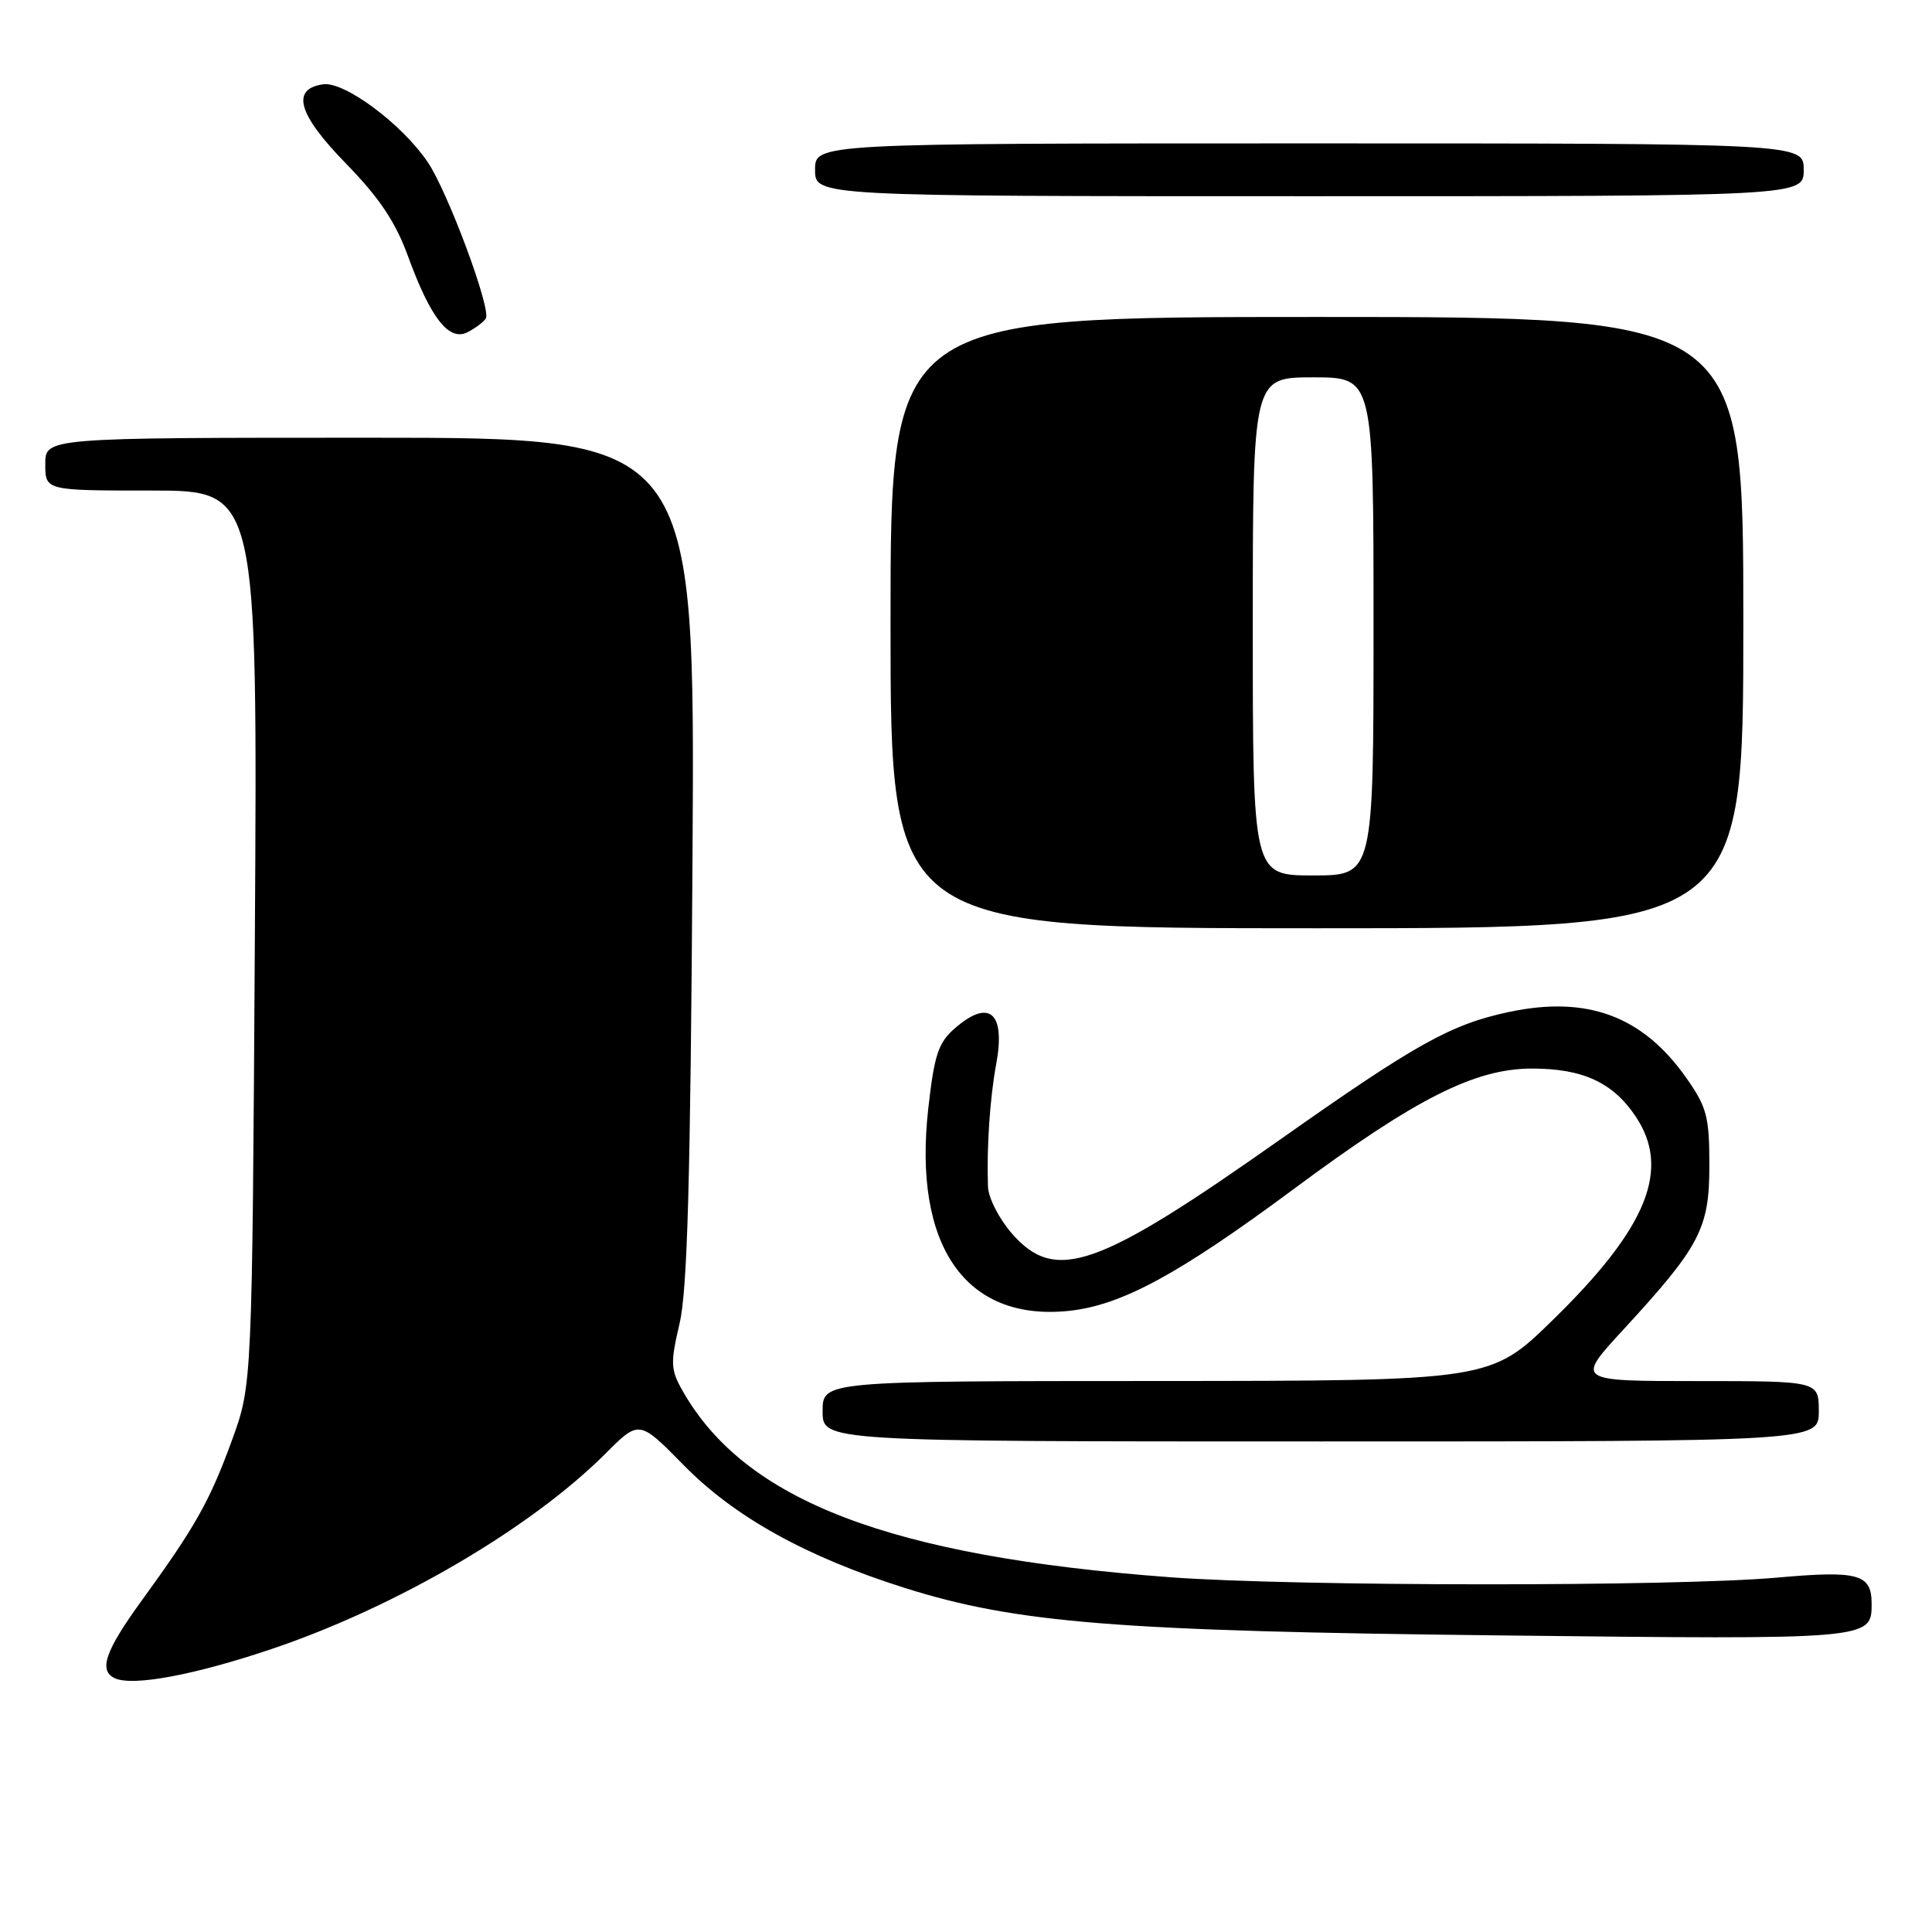 <?xml version="1.0" encoding="UTF-8" standalone="no"?>
<!DOCTYPE svg PUBLIC "-//W3C//DTD SVG 1.1//EN" "http://www.w3.org/Graphics/SVG/1.1/DTD/svg11.dtd" >
<svg xmlns="http://www.w3.org/2000/svg" xmlns:xlink="http://www.w3.org/1999/xlink" version="1.1" viewBox="0 0 256 256">
 <g >
 <path fill="currentColor"
d=" M 35.97 218.51 C 52.50 212.94 70.34 202.50 80.25 192.59 C 84.70 188.14 84.70 188.14 90.60 194.15 C 97.33 201.01 106.86 206.30 119.89 210.41 C 134.66 215.07 148.05 216.14 198.76 216.70 C 248.02 217.26 248.00 217.26 248.00 212.50 C 248.00 208.56 246.25 208.08 235.49 209.04 C 221.85 210.25 171.54 210.22 155.00 208.99 C 117.94 206.22 98.77 198.89 90.48 184.35 C 88.85 181.48 88.81 180.66 90.05 175.35 C 91.09 170.89 91.49 156.27 91.76 113.75 C 92.11 58.00 92.11 58.00 49.05 58.00 C 6.00 58.00 6.00 58.00 6.00 61.50 C 6.00 65.00 6.00 65.00 20.06 65.00 C 34.13 65.00 34.13 65.00 33.77 124.25 C 33.41 183.50 33.41 183.50 30.74 190.83 C 27.79 198.92 25.87 202.32 18.78 212.08 C 13.91 218.78 13.02 221.40 15.25 222.39 C 17.67 223.46 25.79 221.94 35.97 218.51 Z  M 241.00 187.00 C 241.00 183.00 241.00 183.00 224.91 183.00 C 208.82 183.00 208.82 183.00 215.04 176.25 C 225.29 165.12 226.50 162.81 226.50 154.41 C 226.50 147.97 226.17 146.71 223.46 142.85 C 217.69 134.63 210.33 131.89 199.95 134.09 C 192.24 135.73 187.63 138.30 169.59 151.02 C 145.39 168.09 139.86 170.03 134.10 163.47 C 132.38 161.50 130.96 158.72 130.91 157.22 C 130.73 152.03 131.17 145.48 132.00 141.00 C 133.27 134.17 131.09 132.28 126.53 136.25 C 124.33 138.16 123.80 139.75 123.00 146.89 C 120.96 165.07 127.92 175.11 141.60 173.70 C 148.58 172.98 156.17 168.87 171.47 157.52 C 187.60 145.55 195.43 141.59 203.00 141.59 C 209.71 141.59 213.70 143.42 216.71 147.90 C 221.43 154.91 218.30 162.65 205.79 174.87 C 197.50 182.97 197.50 182.97 153.25 182.99 C 109.00 183.00 109.00 183.00 109.00 187.00 C 109.00 191.00 109.00 191.00 175.00 191.00 C 241.00 191.00 241.00 191.00 241.00 187.00 Z  M 231.00 82.50 C 231.00 42.00 231.00 42.00 174.50 42.00 C 118.00 42.00 118.00 42.00 118.00 82.50 C 118.00 123.00 118.00 123.00 174.50 123.00 C 231.00 123.00 231.00 123.00 231.00 82.50 Z  M 64.37 42.20 C 65.13 40.99 59.32 25.36 56.66 21.46 C 53.25 16.42 45.64 10.77 42.82 11.17 C 38.51 11.78 39.48 15.16 45.87 21.70 C 50.27 26.22 52.41 29.41 54.07 33.97 C 57.08 42.22 59.53 45.32 62.01 43.99 C 63.05 43.44 64.11 42.64 64.37 42.20 Z  M 239.00 22.50 C 239.00 19.00 239.00 19.00 173.50 19.00 C 108.00 19.00 108.00 19.00 108.00 22.50 C 108.00 26.00 108.00 26.00 173.50 26.00 C 239.00 26.00 239.00 26.00 239.00 22.50 Z  M 166.00 83.00 C 166.00 50.00 166.00 50.00 174.00 50.00 C 182.00 50.00 182.00 50.00 182.00 83.00 C 182.00 116.00 182.00 116.00 174.00 116.00 C 166.00 116.00 166.00 116.00 166.00 83.00 Z "/>
</g>
</svg>